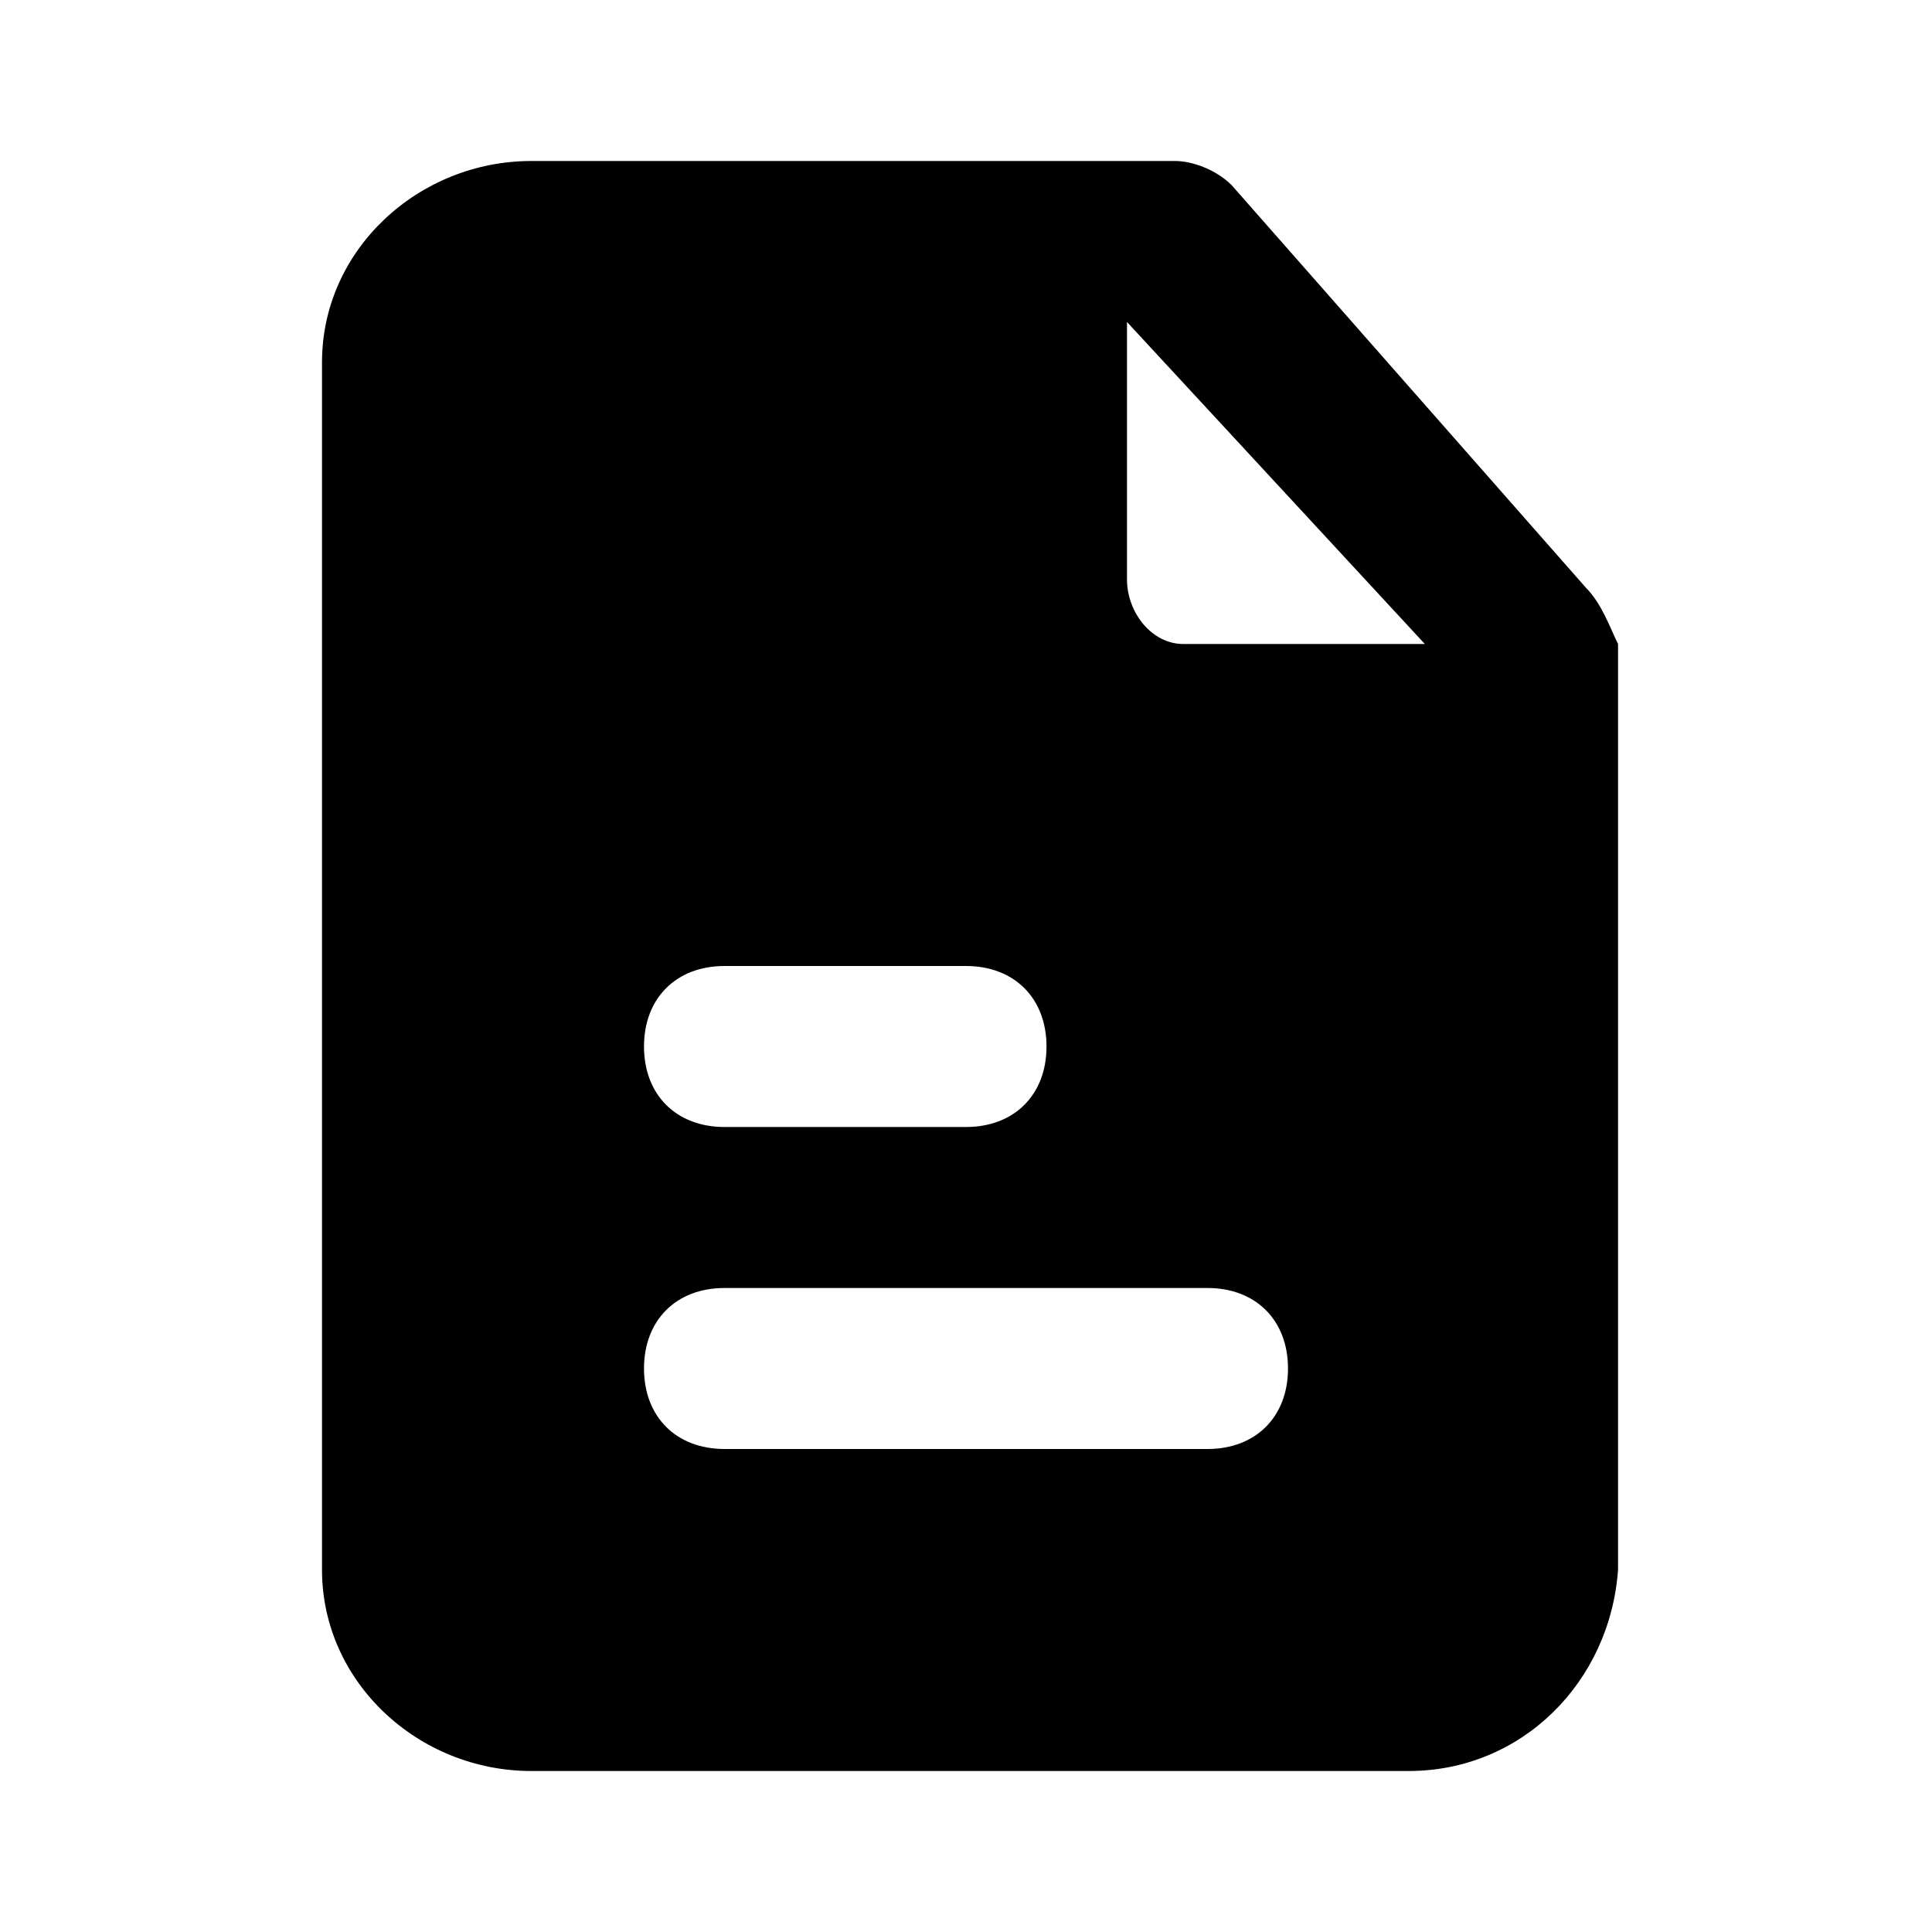 <!-- icon666.com - MILLIONS vector ICONS FREE --><svg id="Layer_1" enable-background="new 0 0 24 24" viewBox="0 0 24 24" xmlns="http://www.w3.org/2000/svg"><path d="m19.7 7.3-4.4-5c-.2-.2-.5-.3-.7-.3h-8c-1.4 0-2.6 1.1-2.6 2.5v15c0 1.4 1.2 2.5 2.6 2.5h10.9c1.4 0 2.5-1.1 2.6-2.5v-11.5c-.1-.2-.2-.5-.4-.7zm-10.7 4.7h3c.6 0 1 .4 1 1s-.4 1-1 1h-3c-.6 0-1-.4-1-1s.4-1 1-1zm6 6h-6c-.6 0-1-.4-1-1s.4-1 1-1h6c.6 0 1 .4 1 1s-.4 1-1 1zm-.3-10c-.4 0-.7-.4-.7-.8v-3.2l3.7 4z"/></svg>